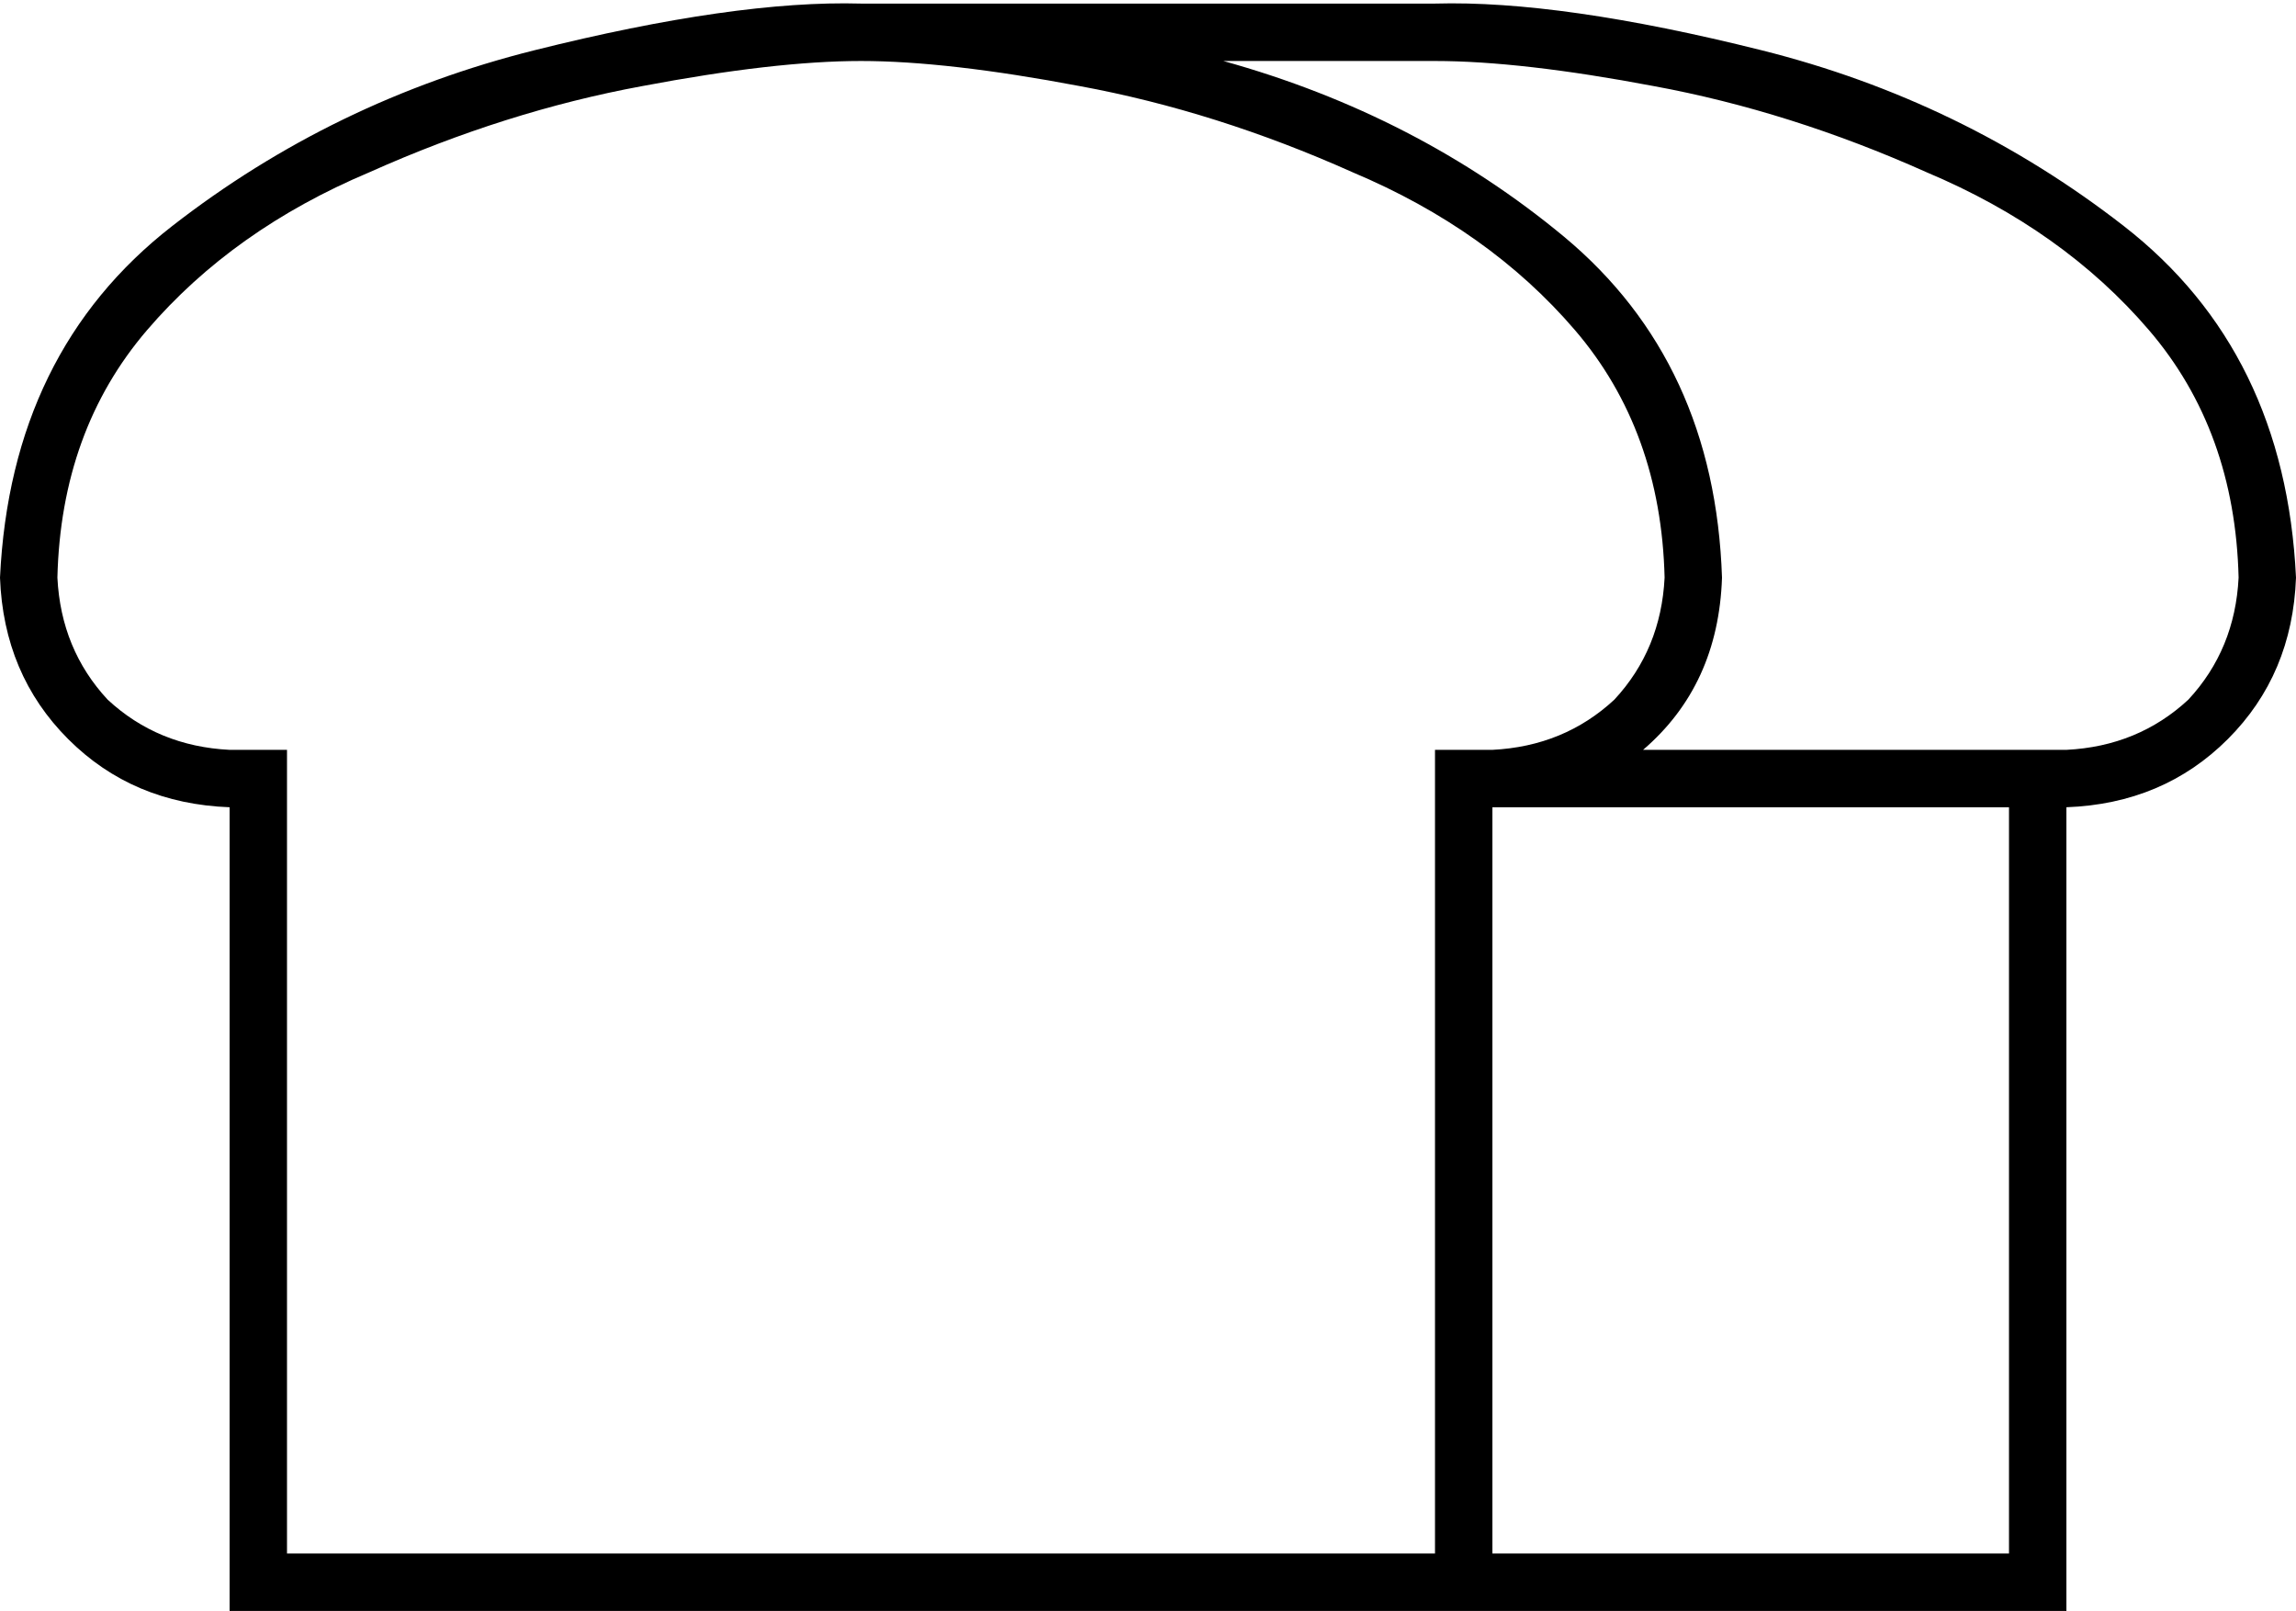 <svg xmlns="http://www.w3.org/2000/svg" viewBox="0 0 640 449">
  <path d="M 80 209 L 64 209 L 80 209 L 64 209 Q 44 208 30 195 Q 17 181 16 161 Q 17 120 41 92 Q 65 64 103 48 Q 141 31 179 24 Q 216 17 240 17 Q 264 17 301 24 Q 339 31 377 48 Q 415 64 439 92 Q 463 120 464 161 Q 463 181 450 195 Q 436 208 416 209 L 400 209 L 400 209 L 400 225 L 400 225 L 400 433 L 400 433 L 320 433 L 80 433 L 80 225 L 80 225 L 80 209 L 80 209 Z M 416 225 L 560 225 L 416 225 L 560 225 L 560 433 L 560 433 L 416 433 L 416 433 L 416 241 L 416 241 L 416 225 L 416 225 Z M 568 209 L 560 209 L 568 209 L 458 209 Q 479 191 480 161 Q 478 101 436 66 Q 395 32 341 17 L 400 17 L 400 17 Q 424 17 461 24 Q 499 31 537 48 Q 575 64 599 92 Q 623 120 624 161 Q 623 181 610 195 Q 596 208 576 209 L 568 209 L 568 209 Z M 80 449 L 320 449 L 80 449 L 576 449 L 576 433 L 576 433 L 576 241 L 576 241 L 576 225 L 576 225 Q 603 224 621 206 Q 639 188 640 161 Q 637 98 592 63 Q 547 28 491 14 Q 435 0 400 1 L 240 1 L 240 1 Q 205 0 149 14 Q 93 28 48 63 Q 3 98 0 161 Q 1 188 19 206 Q 37 224 64 225 L 64 241 L 64 241 L 64 433 L 64 433 L 64 449 L 64 449 L 80 449 L 80 449 Z" />
</svg>
